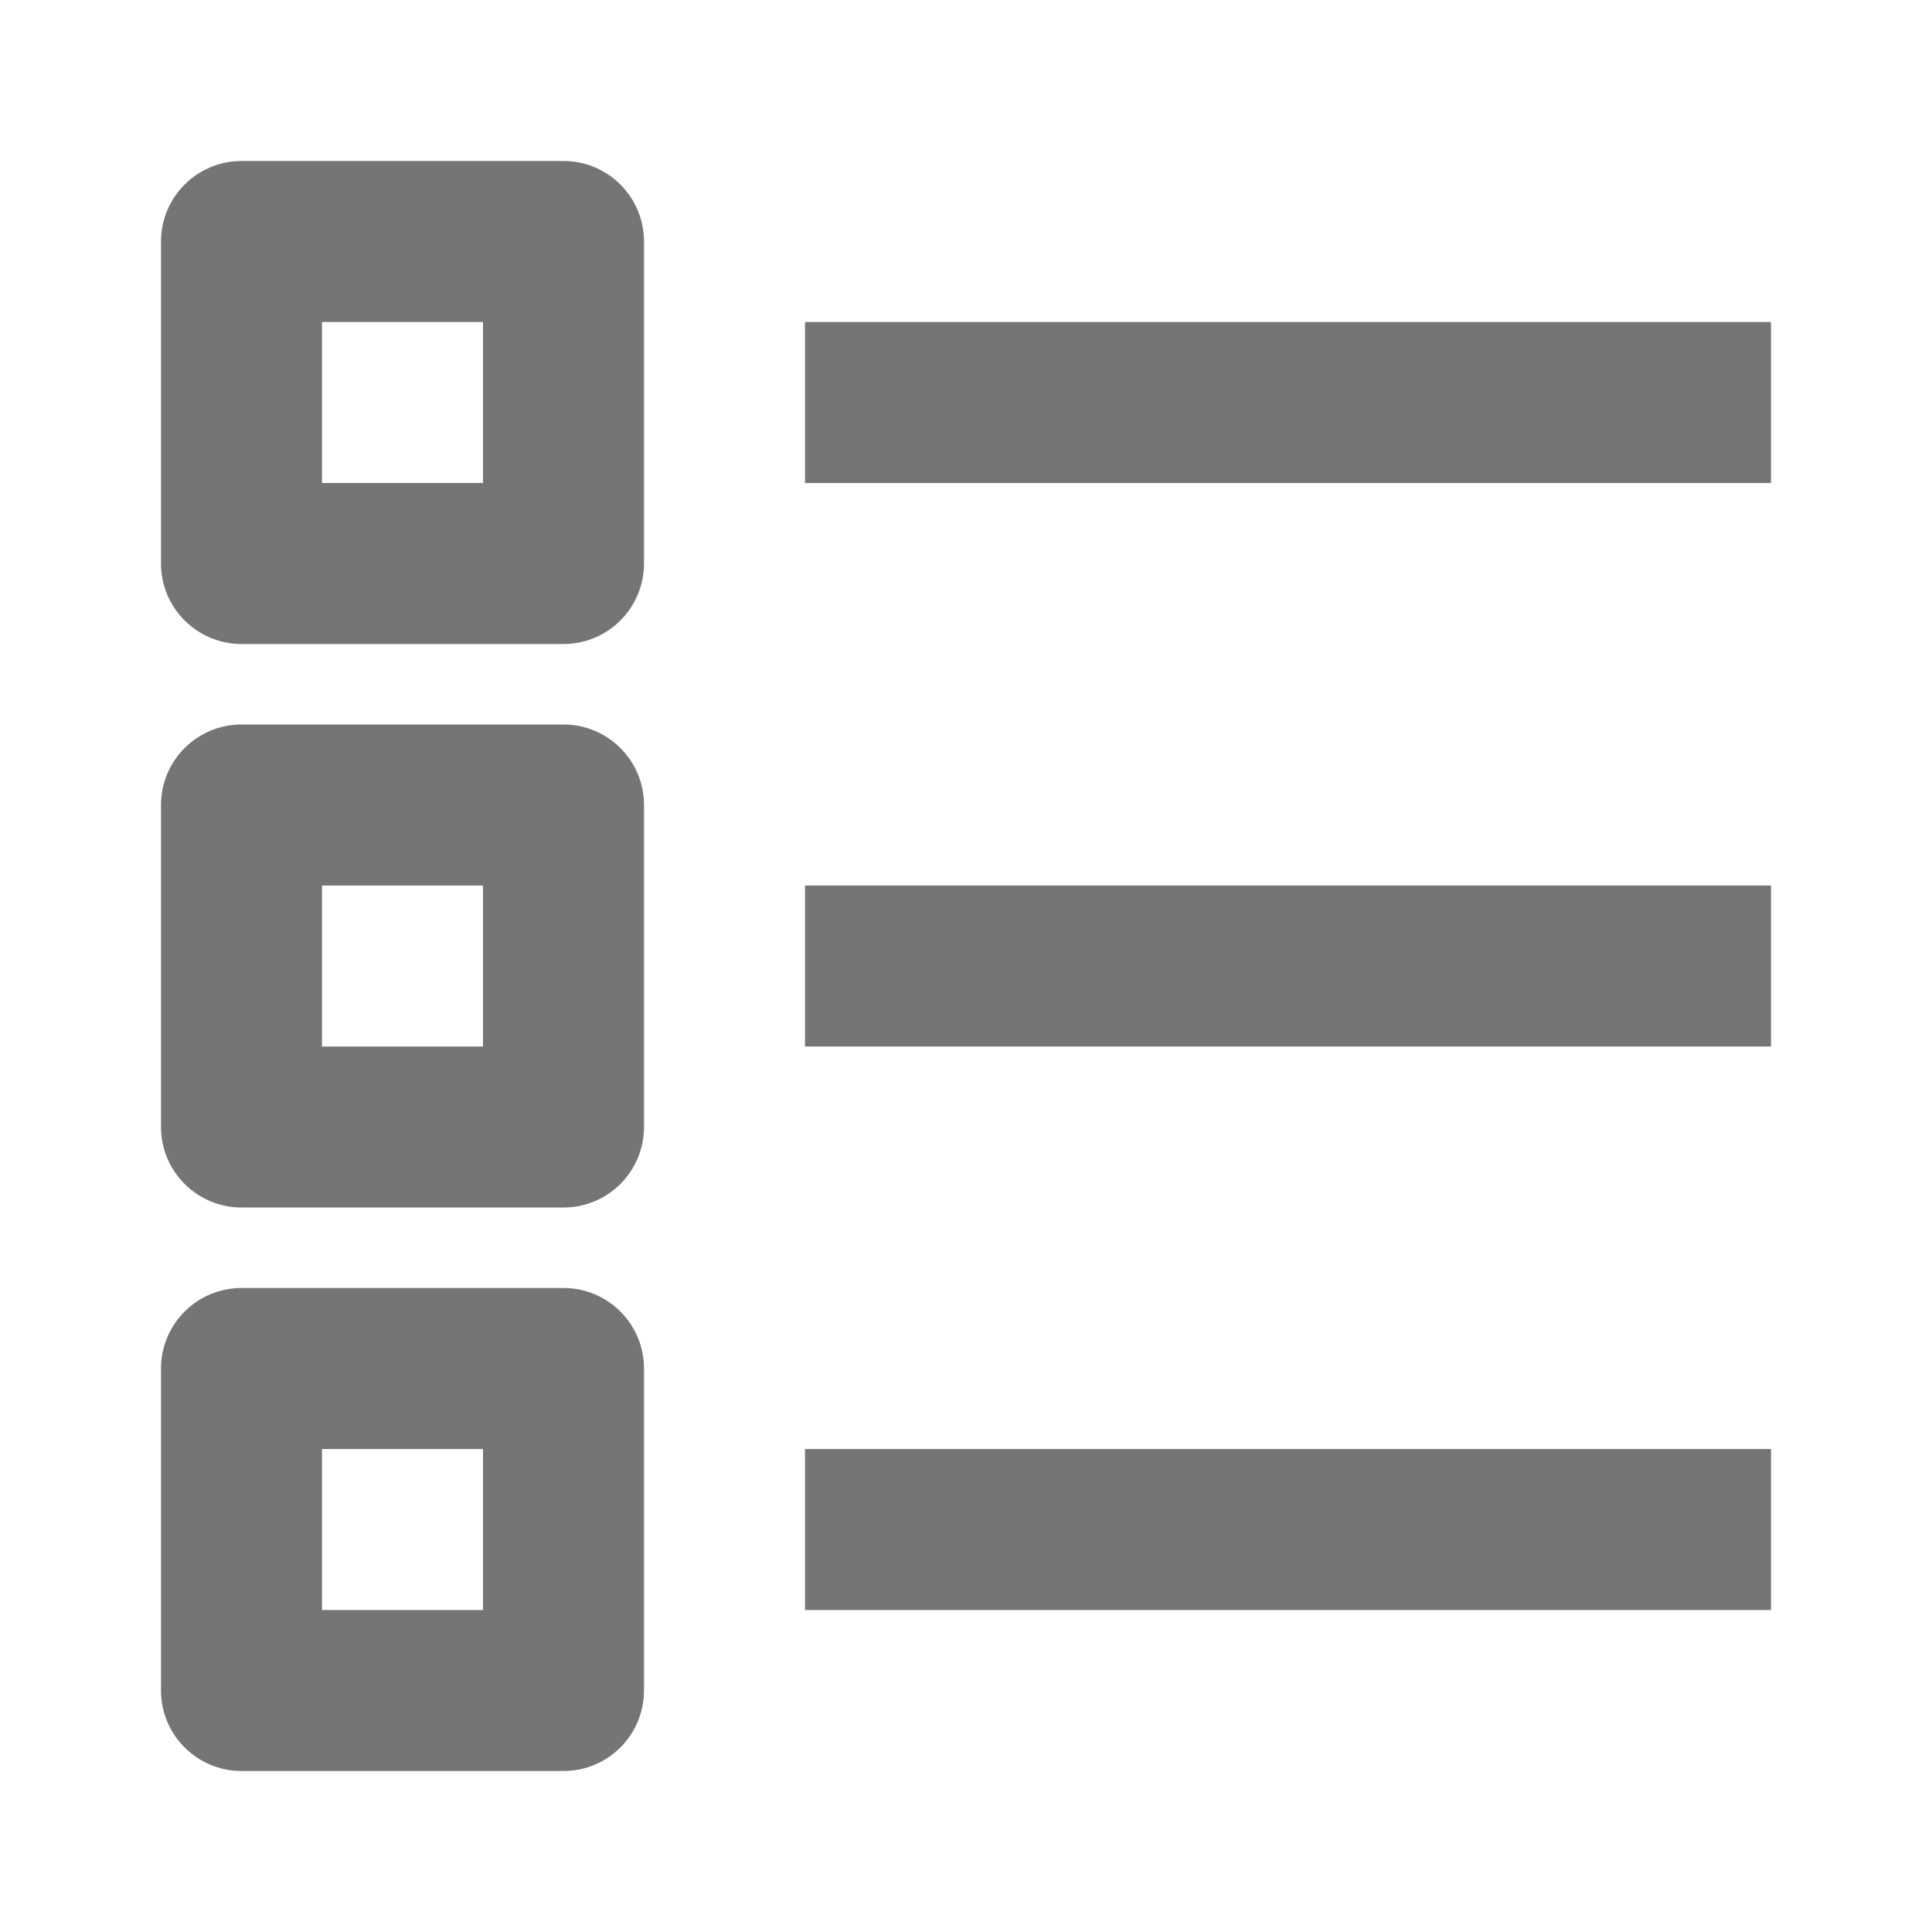 <?xml version="1.0" encoding="iso-8859-1"?>
<!-- Generator: Adobe Illustrator 16.0.0, SVG Export Plug-In . SVG Version: 6.00 Build 0)  -->
<!DOCTYPE svg PUBLIC "-//W3C//DTD SVG 1.1//EN" "http://www.w3.org/Graphics/SVG/1.1/DTD/svg11.dtd">
<svg version="1.1" xmlns="http://www.w3.org/2000/svg" xmlns:xlink="http://www.w3.org/1999/xlink" x="0px" y="0px" width="24px"
	 height="24px" viewBox="0 0 24 24" style="enable-background:new 0 0 24 24;" xml:space="preserve">
<g id="Frame_-_24px">
	<rect style="fill:none;" width="24" height="24"/>
</g>
<g id="Line_Icons">
	<g>
		<path style="fill:#757575;" d="M7,2H3C2.448,2,2,2.448,2,3v4c0,0.552,0.448,1,1,1h4c0.553,0,1-0.448,1-1V3C8,2.448,7.553,2,7,2z
			 M6,6H4V4h2V6z"/>
		<path style="fill:#757575;" d="M7,9H3c-0.552,0-1,0.448-1,1v4c0,0.552,0.448,1,1,1h4c0.553,0,1-0.448,1-1v-4C8,9.448,7.553,9,7,9z
			 M6,13H4v-2h2V13z"/>
		<path style="fill:#757575;" d="M7,16H3c-0.552,0-1,0.448-1,1v4c0,0.552,0.448,1,1,1h4c0.553,0,1-0.448,1-1v-4
			C8,16.448,7.553,16,7,16z M6,20H4v-2h2V20z"/>
		<rect x="10" y="4" style="fill:#757575;" width="12" height="2"/>
		<rect x="10" y="11" style="fill:#757575;" width="12" height="2"/>
		<rect x="10" y="18" style="fill:#757575;" width="12" height="2"/>
	</g>
</g>
</svg>

